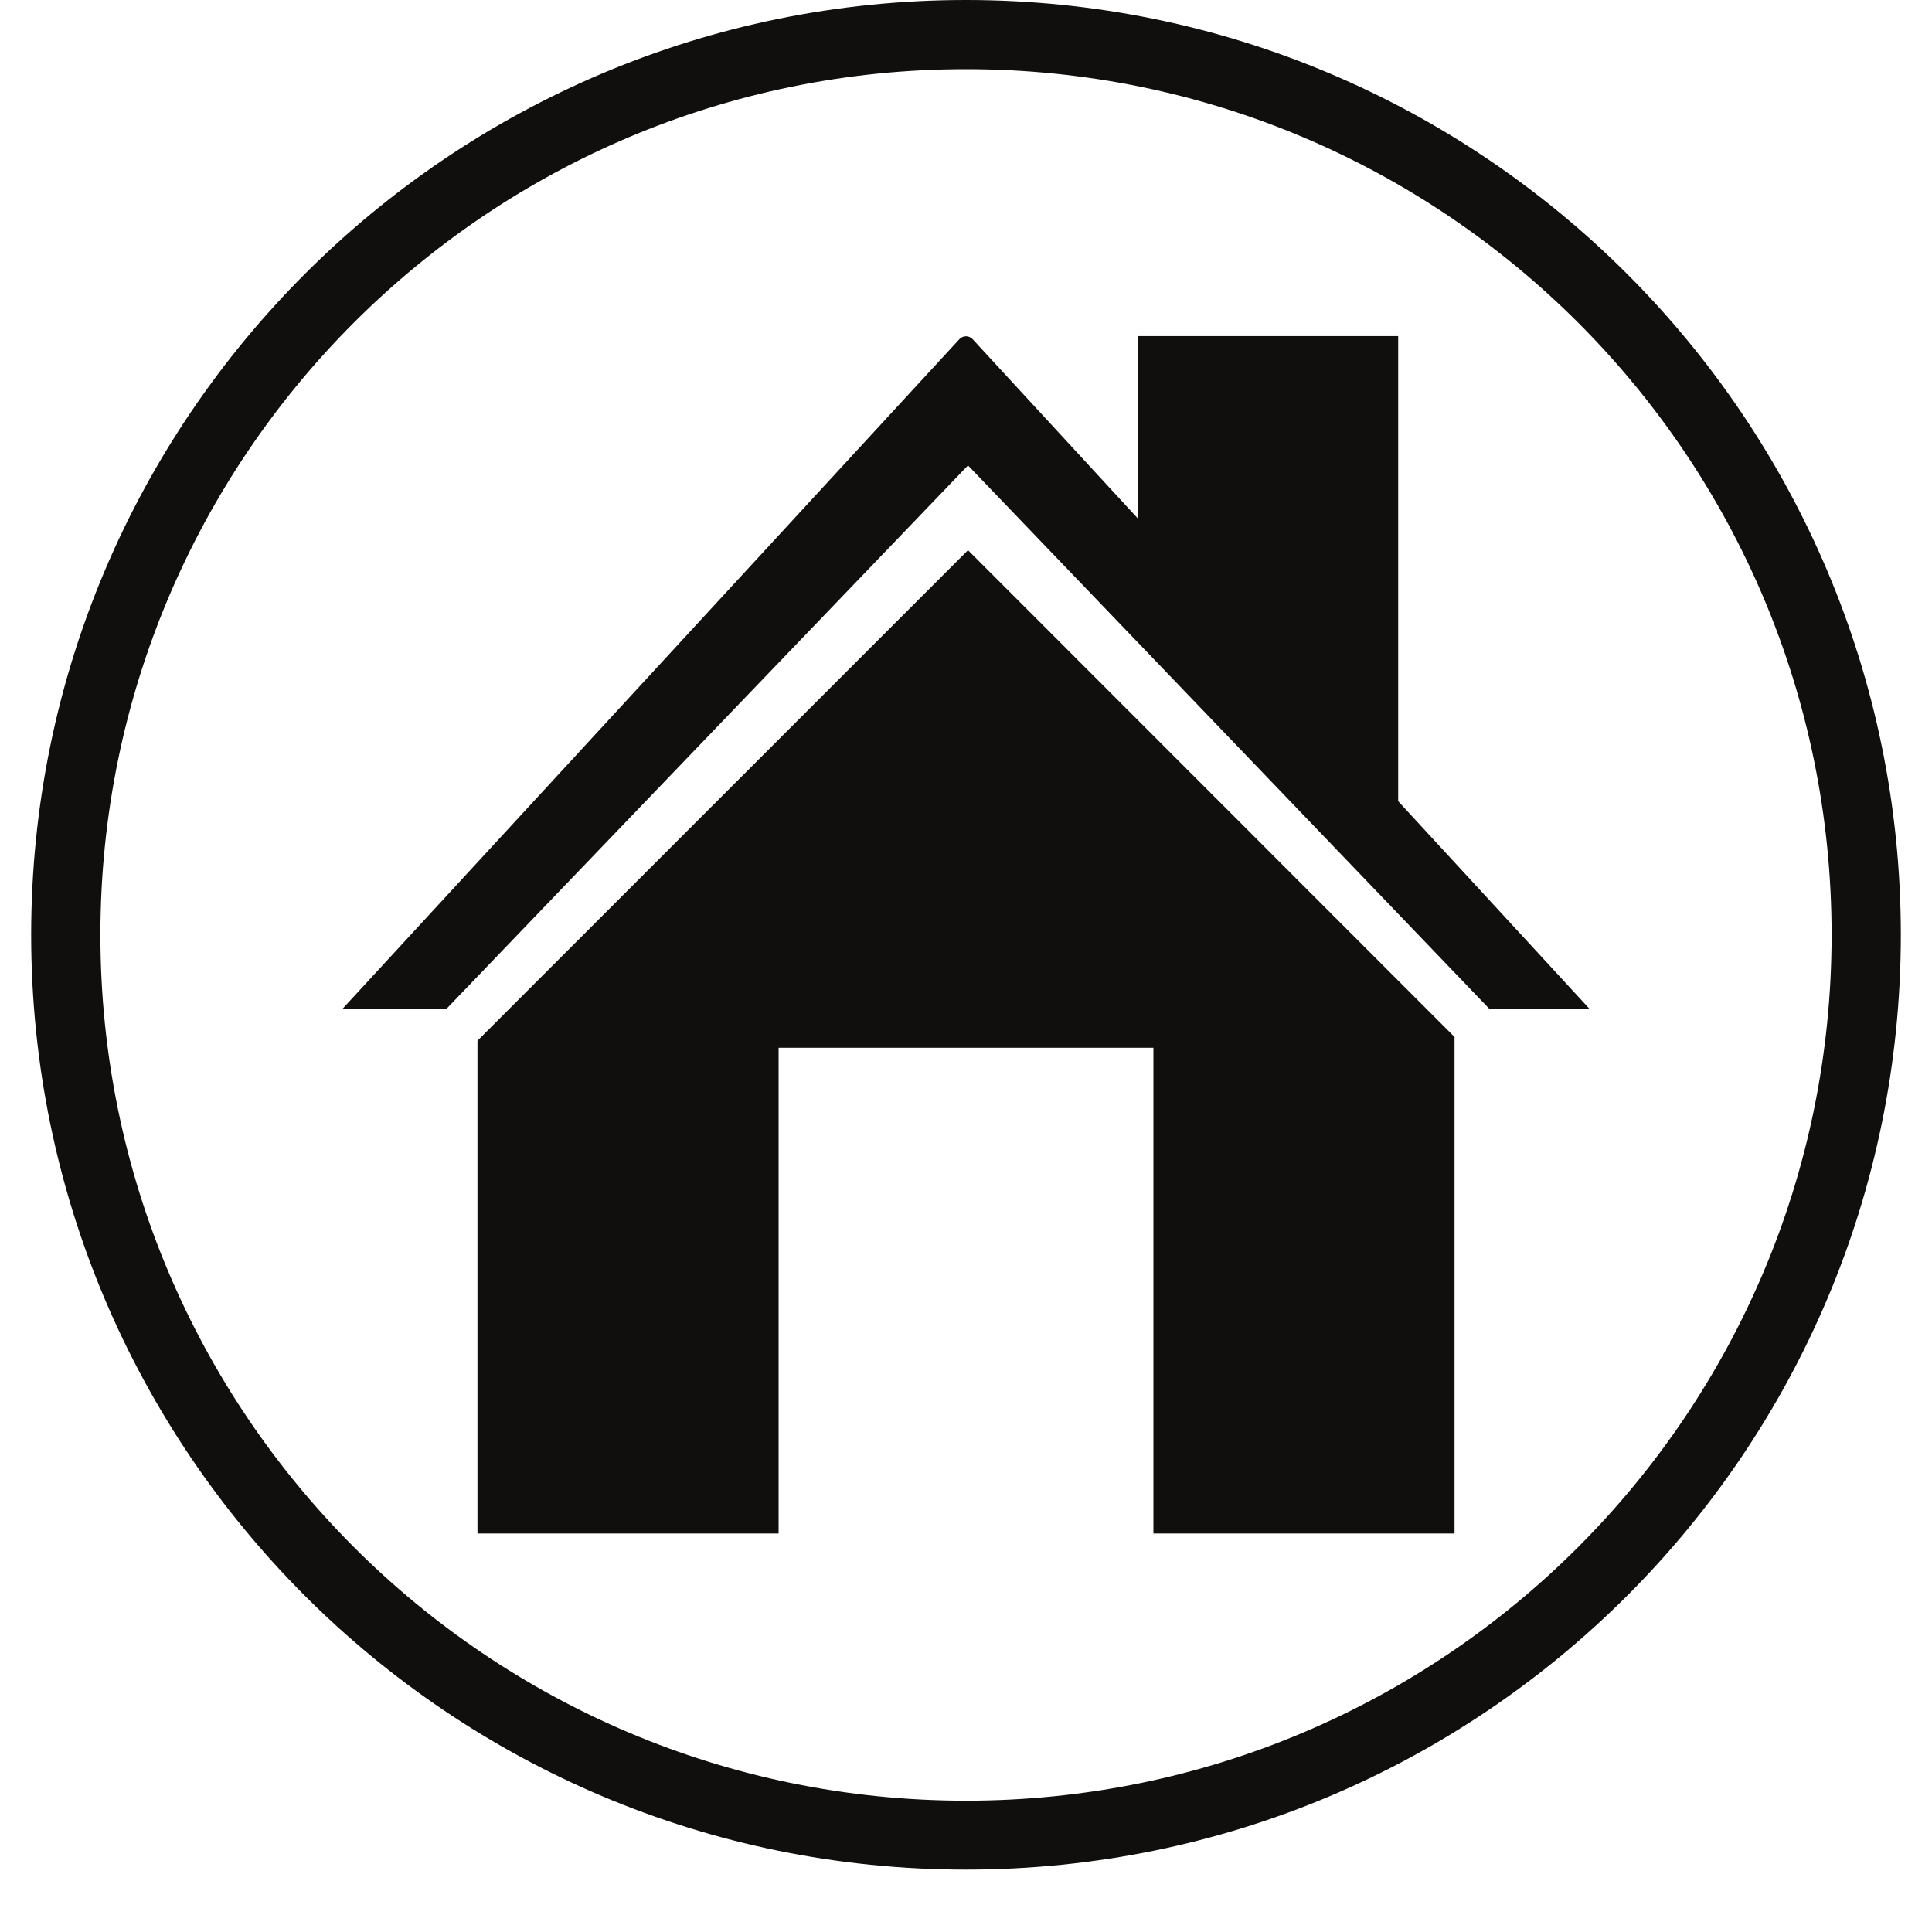 <svg xmlns="http://www.w3.org/2000/svg" xmlns:xlink="http://www.w3.org/1999/xlink" width="40" zoomAndPan="magnify" viewBox="0 0 30 30" height="40" preserveAspectRatio="xMidYMid meet" version="1.0"><defs><clipPath id="c1e1c107bd"><path d="M 0.484 0 L 29.516 0 L 29.516 29.031 L 0.484 29.031 Z M 0.484 0 " clip-rule="nonzero"/></clipPath></defs><path fill="#100f0d" d="M 15.031 7.227 L 23.133 15.672 L 24.688 15.672 L 21.711 12.441 L 21.711 5.219 L 17.676 5.219 L 17.676 8.059 L 15.102 5.266 C 15.047 5.207 14.953 5.207 14.898 5.266 L 5.312 15.672 L 6.926 15.672 L 15.031 7.227 " fill-opacity="1" fill-rule="nonzero"/><path fill="#100f0d" d="M 15.031 8.543 L 7.414 16.16 L 7.414 23.812 L 12.09 23.812 L 12.09 16.27 L 17.91 16.27 L 17.91 23.812 L 22.586 23.812 L 22.586 16.102 L 15.031 8.543 " fill-opacity="1" fill-rule="nonzero"/><g clip-path="url(#c1e1c107bd)"><path fill="#100f0d" d="M 15 27.961 C 7.574 27.961 1.559 21.941 1.559 14.516 C 1.559 7.09 7.574 1.074 15 1.074 C 22.426 1.074 28.441 7.09 28.441 14.516 C 28.441 21.941 22.426 27.961 15 27.961 Z M 15 0 C 6.984 0 0.484 6.5 0.484 14.516 C 0.484 22.535 6.984 29.031 15 29.031 C 23.016 29.031 29.516 22.535 29.516 14.516 C 29.516 6.5 23.016 0 15 0 " fill-opacity="1" fill-rule="nonzero"/></g></svg>